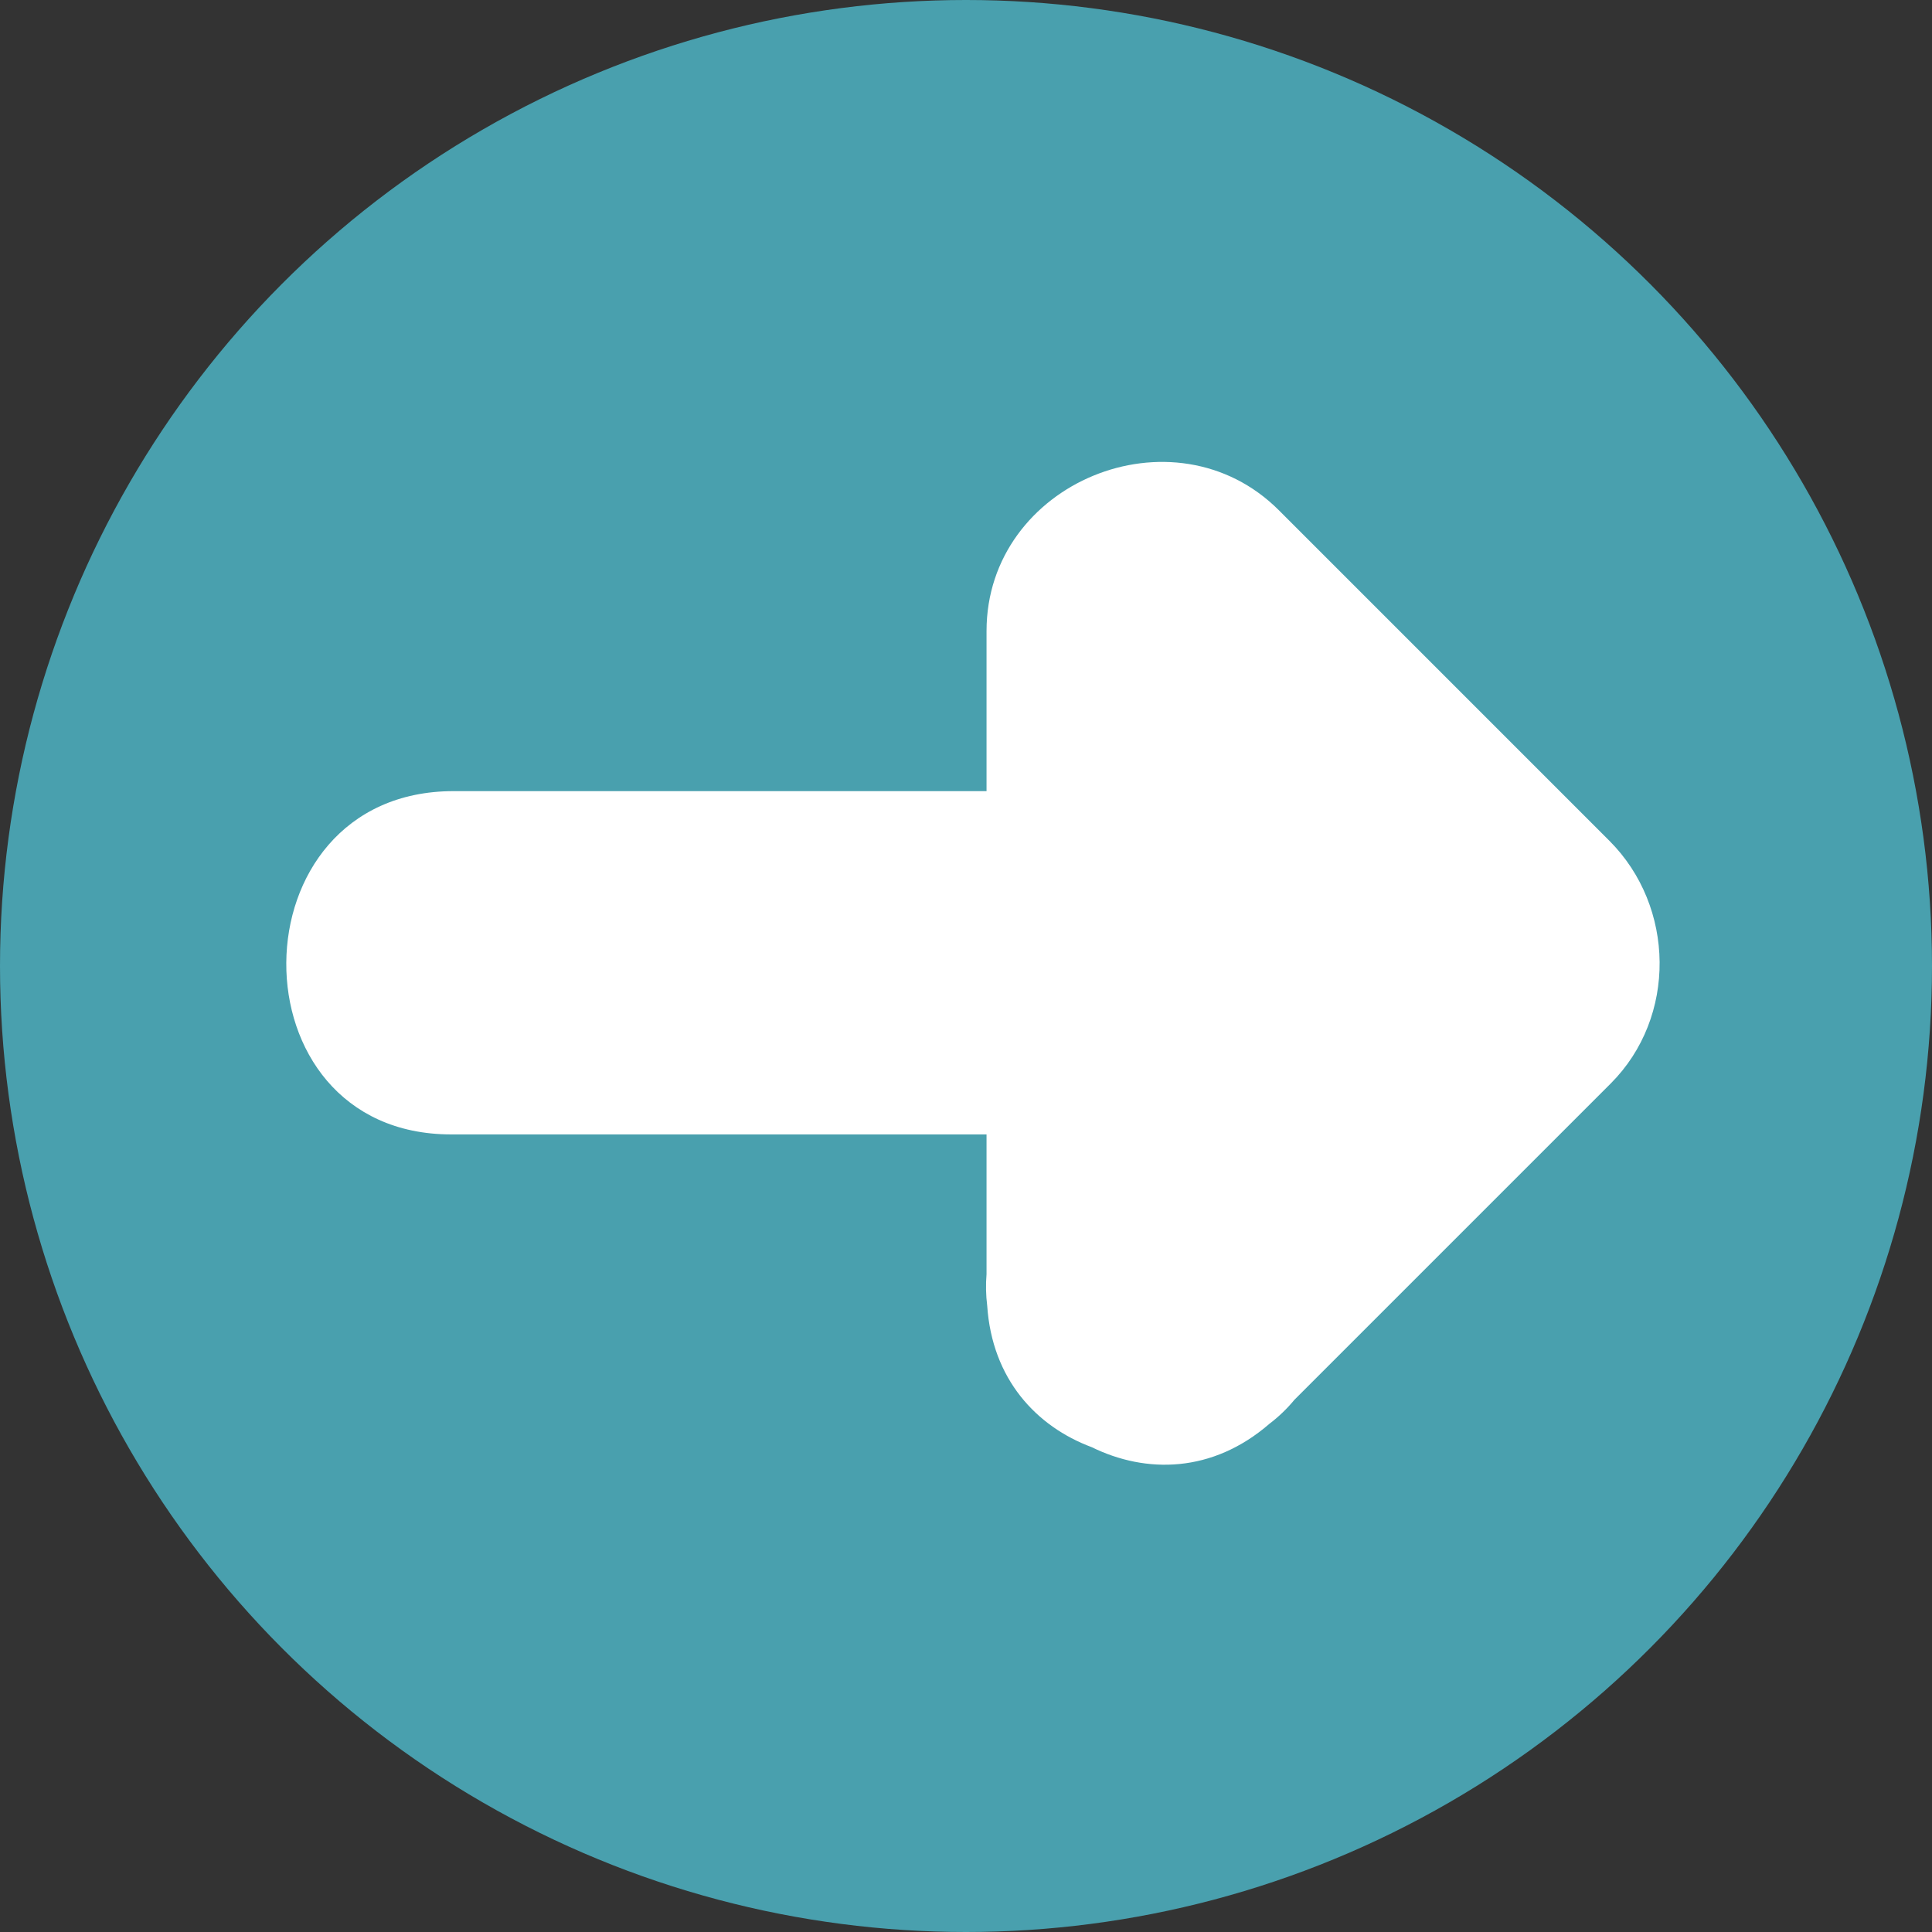 <?xml version="1.0" encoding="iso-8859-1"?>
<!-- Generator: Adobe Illustrator 19.0.0, SVG Export Plug-In . SVG Version: 6.00 Build 0)  -->
<svg width="25px" height="25px" version="1.1" id="Layer_1" xmlns="http://www.w3.org/2000/svg" xmlns:xlink="http://www.w3.org/1999/xlink" x="0px" y="0px"
	 viewBox="0 0 474.736 474.736" style="enable-background:new 0 0 474.736 474.736;" xml:space="preserve">
<rect x="0" y="0" width="474.736" height="474.736" fill="#333333" stroke="none"/>
<circle style="fill:#49A0AE;" cx="237.368" cy="237.368" r="237.368"/>
<path style="fill:#FFFFFF;" d="M395.464,206.6c-27.073-27.073-54.142-54.145-81.214-81.218
	c-25.746-25.746-71.836-6.807-71.836,29.678c0,13.115,0,26.226,0,39.34c-43.654,0-87.309,0-130.967,0
	c-54.456,0-54.94,84.351-0.607,84.351c43.857,0,87.717,0,131.574,0c0,11.443,0,22.882,0,34.325
	c-0.217,2.601-0.157,5.184,0.161,7.732c1.199,18.103,12.084,29.719,25.69,34.798c13.336,6.548,29.648,6.379,43.636-5.727
	c2.256-1.717,4.325-3.684,6.162-5.915c25.907-25.907,51.814-51.814,77.721-77.717C412.086,249.939,411.644,222.78,395.464,206.6z"/>
<g>
</g>
<g>
</g>
<g>
</g>
<g>
</g>
<g>
</g>
<g>
</g>
<g>
</g>
<g>
</g>
<g>
</g>
<g>
</g>
<g>
</g>
<g>
</g>
<g>
</g>
<g>
</g>
<g>
</g>
</svg>

